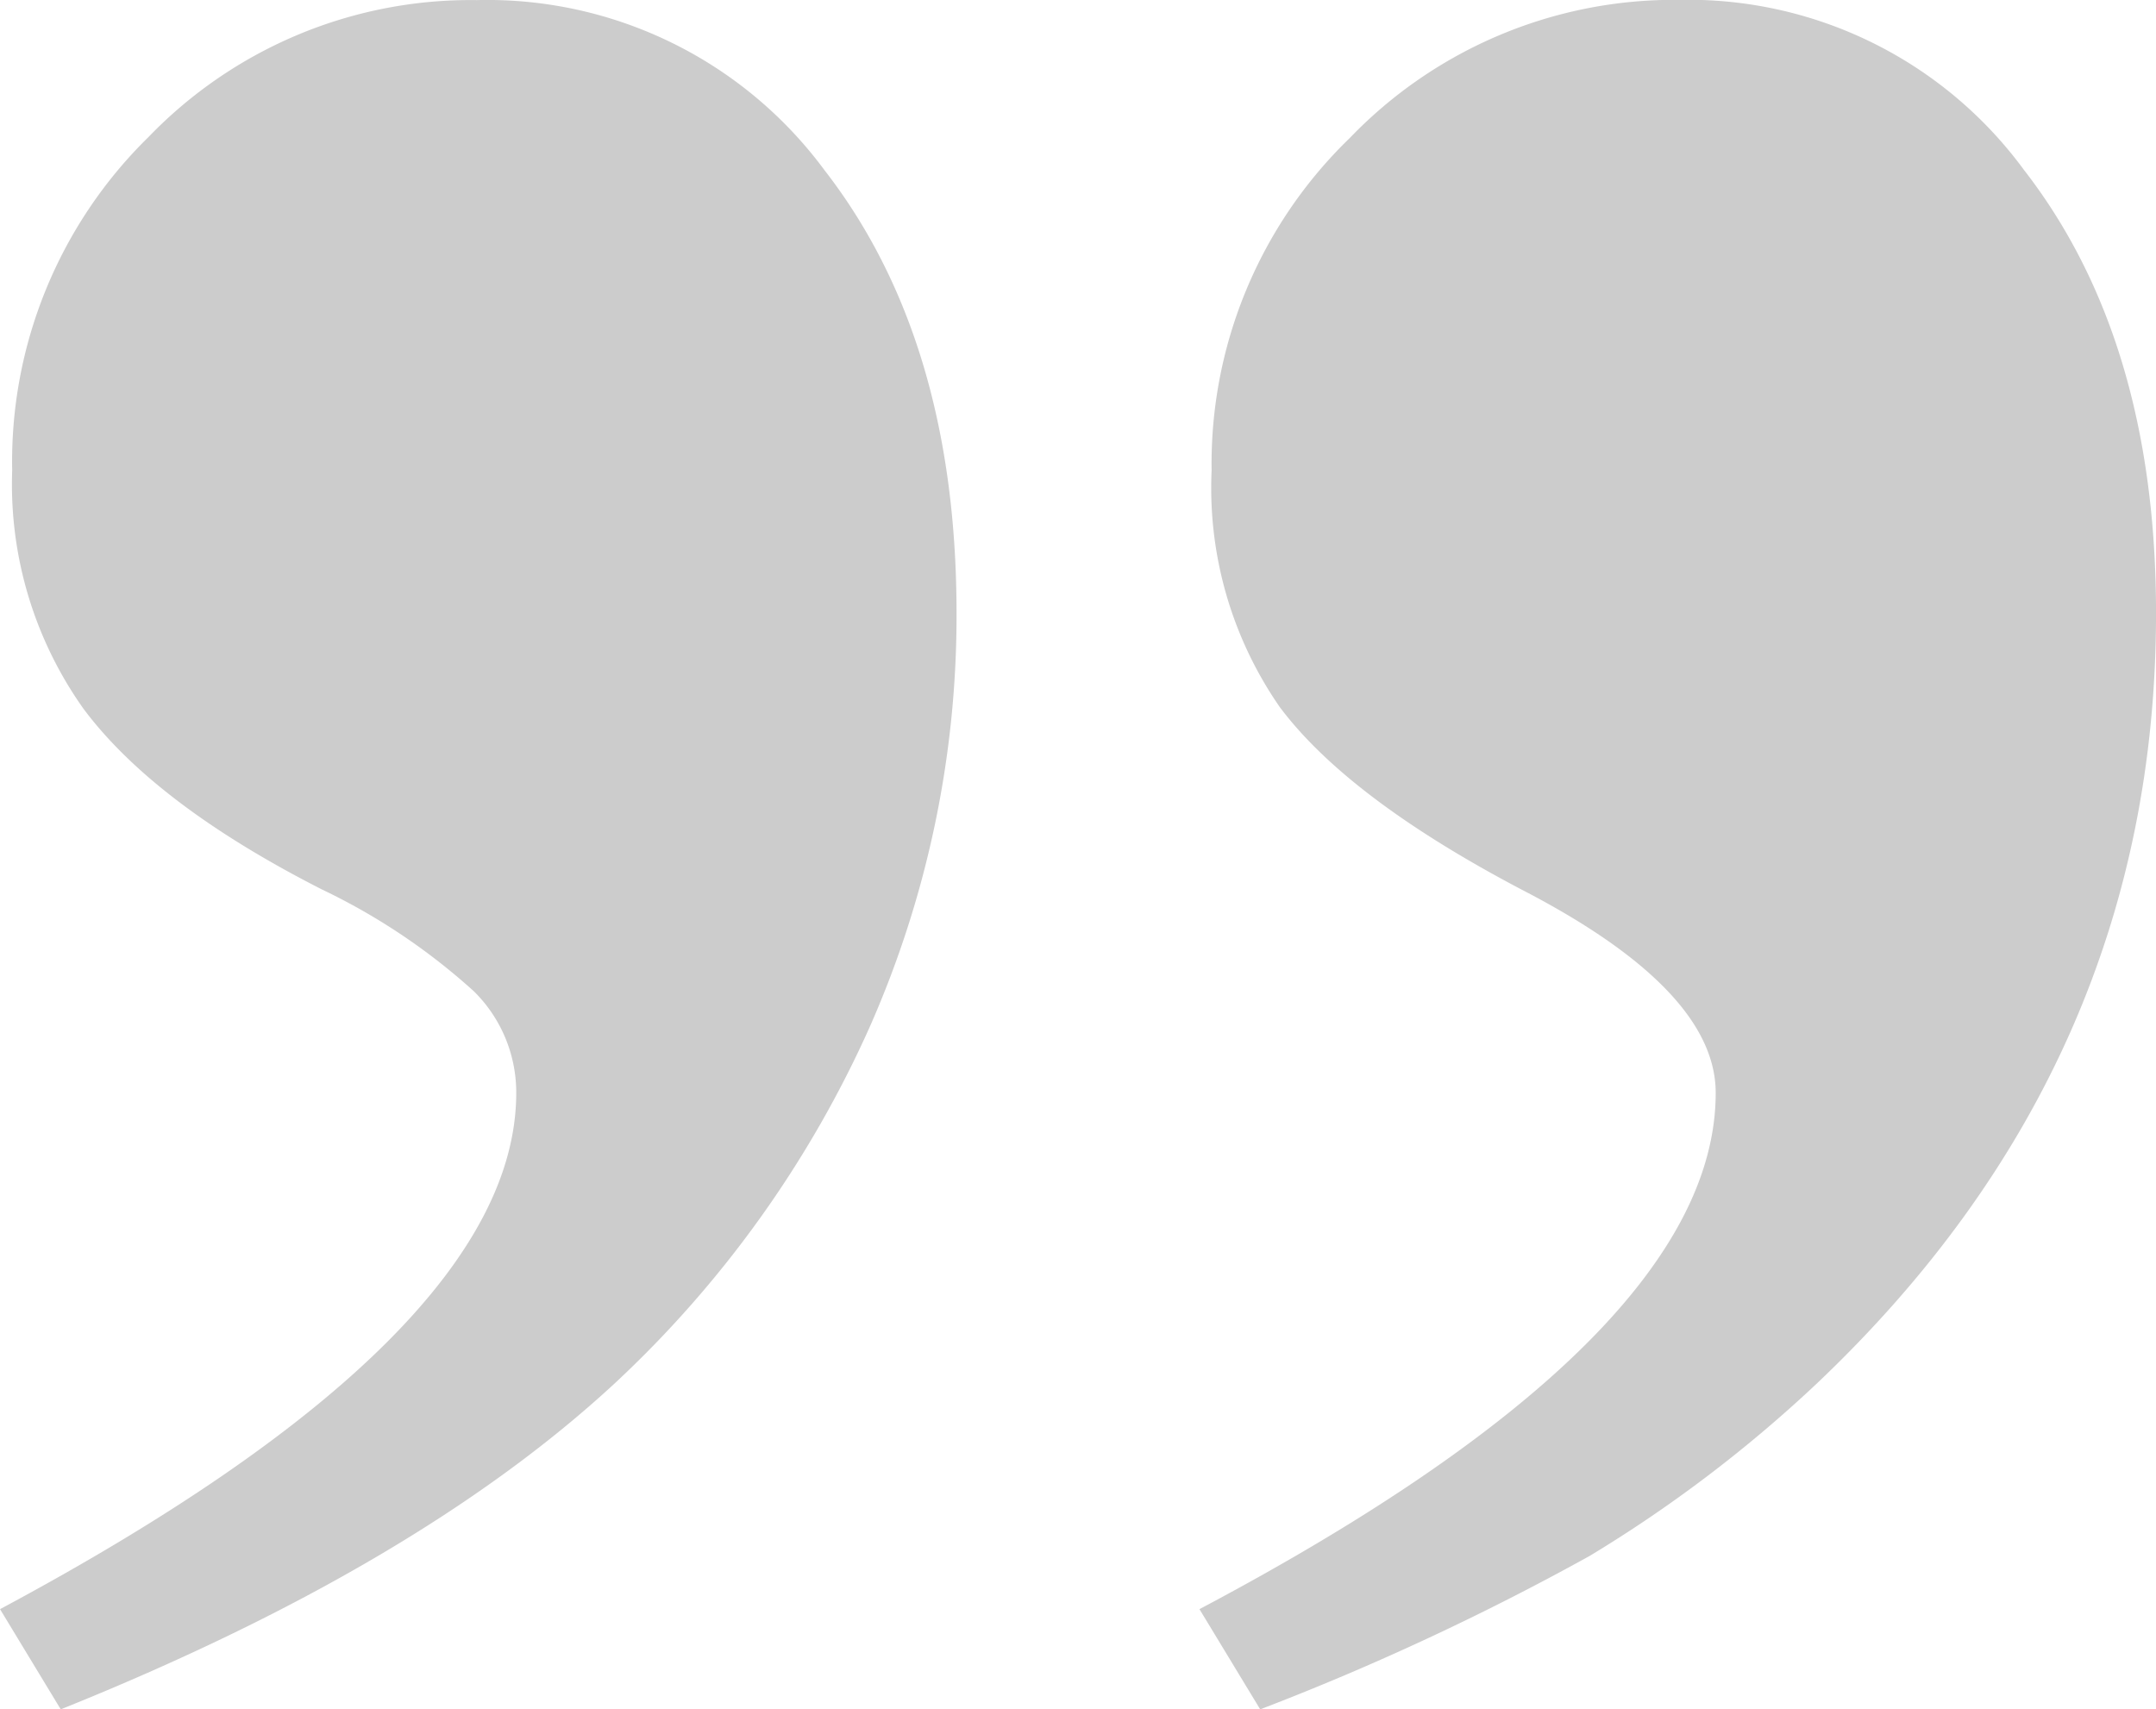 <svg xmlns="http://www.w3.org/2000/svg" width="68.989" height="54.706"><path data-name="Caminho 296" d="M40.325 54.706l-1.944-3.207Q54.9 42.754 54.9 34.976q0-3.3-6.219-6.51-5.539-2.915-7.725-5.83a12.3 12.3 0 01-2.186-7.579 14.5 14.5 0 014.421-10.64A14.393 14.393 0 0153.734-.004a13.315 13.315 0 0111.029 5.441q4.227 5.441 4.227 14.187 0 14.381-10.883 24.681a43.133 43.133 0 01-7.239 5.49 83.311 83.311 0 01-10.543 4.911zm-38.381 0L.001 51.499q16.518-8.842 16.518-16.523a4.548 4.548 0 00-1.36-3.255 20.18 20.18 0 00-4.858-3.255q-5.344-2.721-7.628-5.781A12.4 12.4 0 01.39 15.057 14.539 14.539 0 014.761 4.376 14.312 14.312 0 0115.255.003a13.409 13.409 0 0111.126 5.441q4.227 5.441 4.227 14.187a32.563 32.563 0 01-2.769 13.215 35.215 35.215 0 01-8.211 11.466q-6.316 5.827-17.685 10.394z" opacity=".2"/></svg>